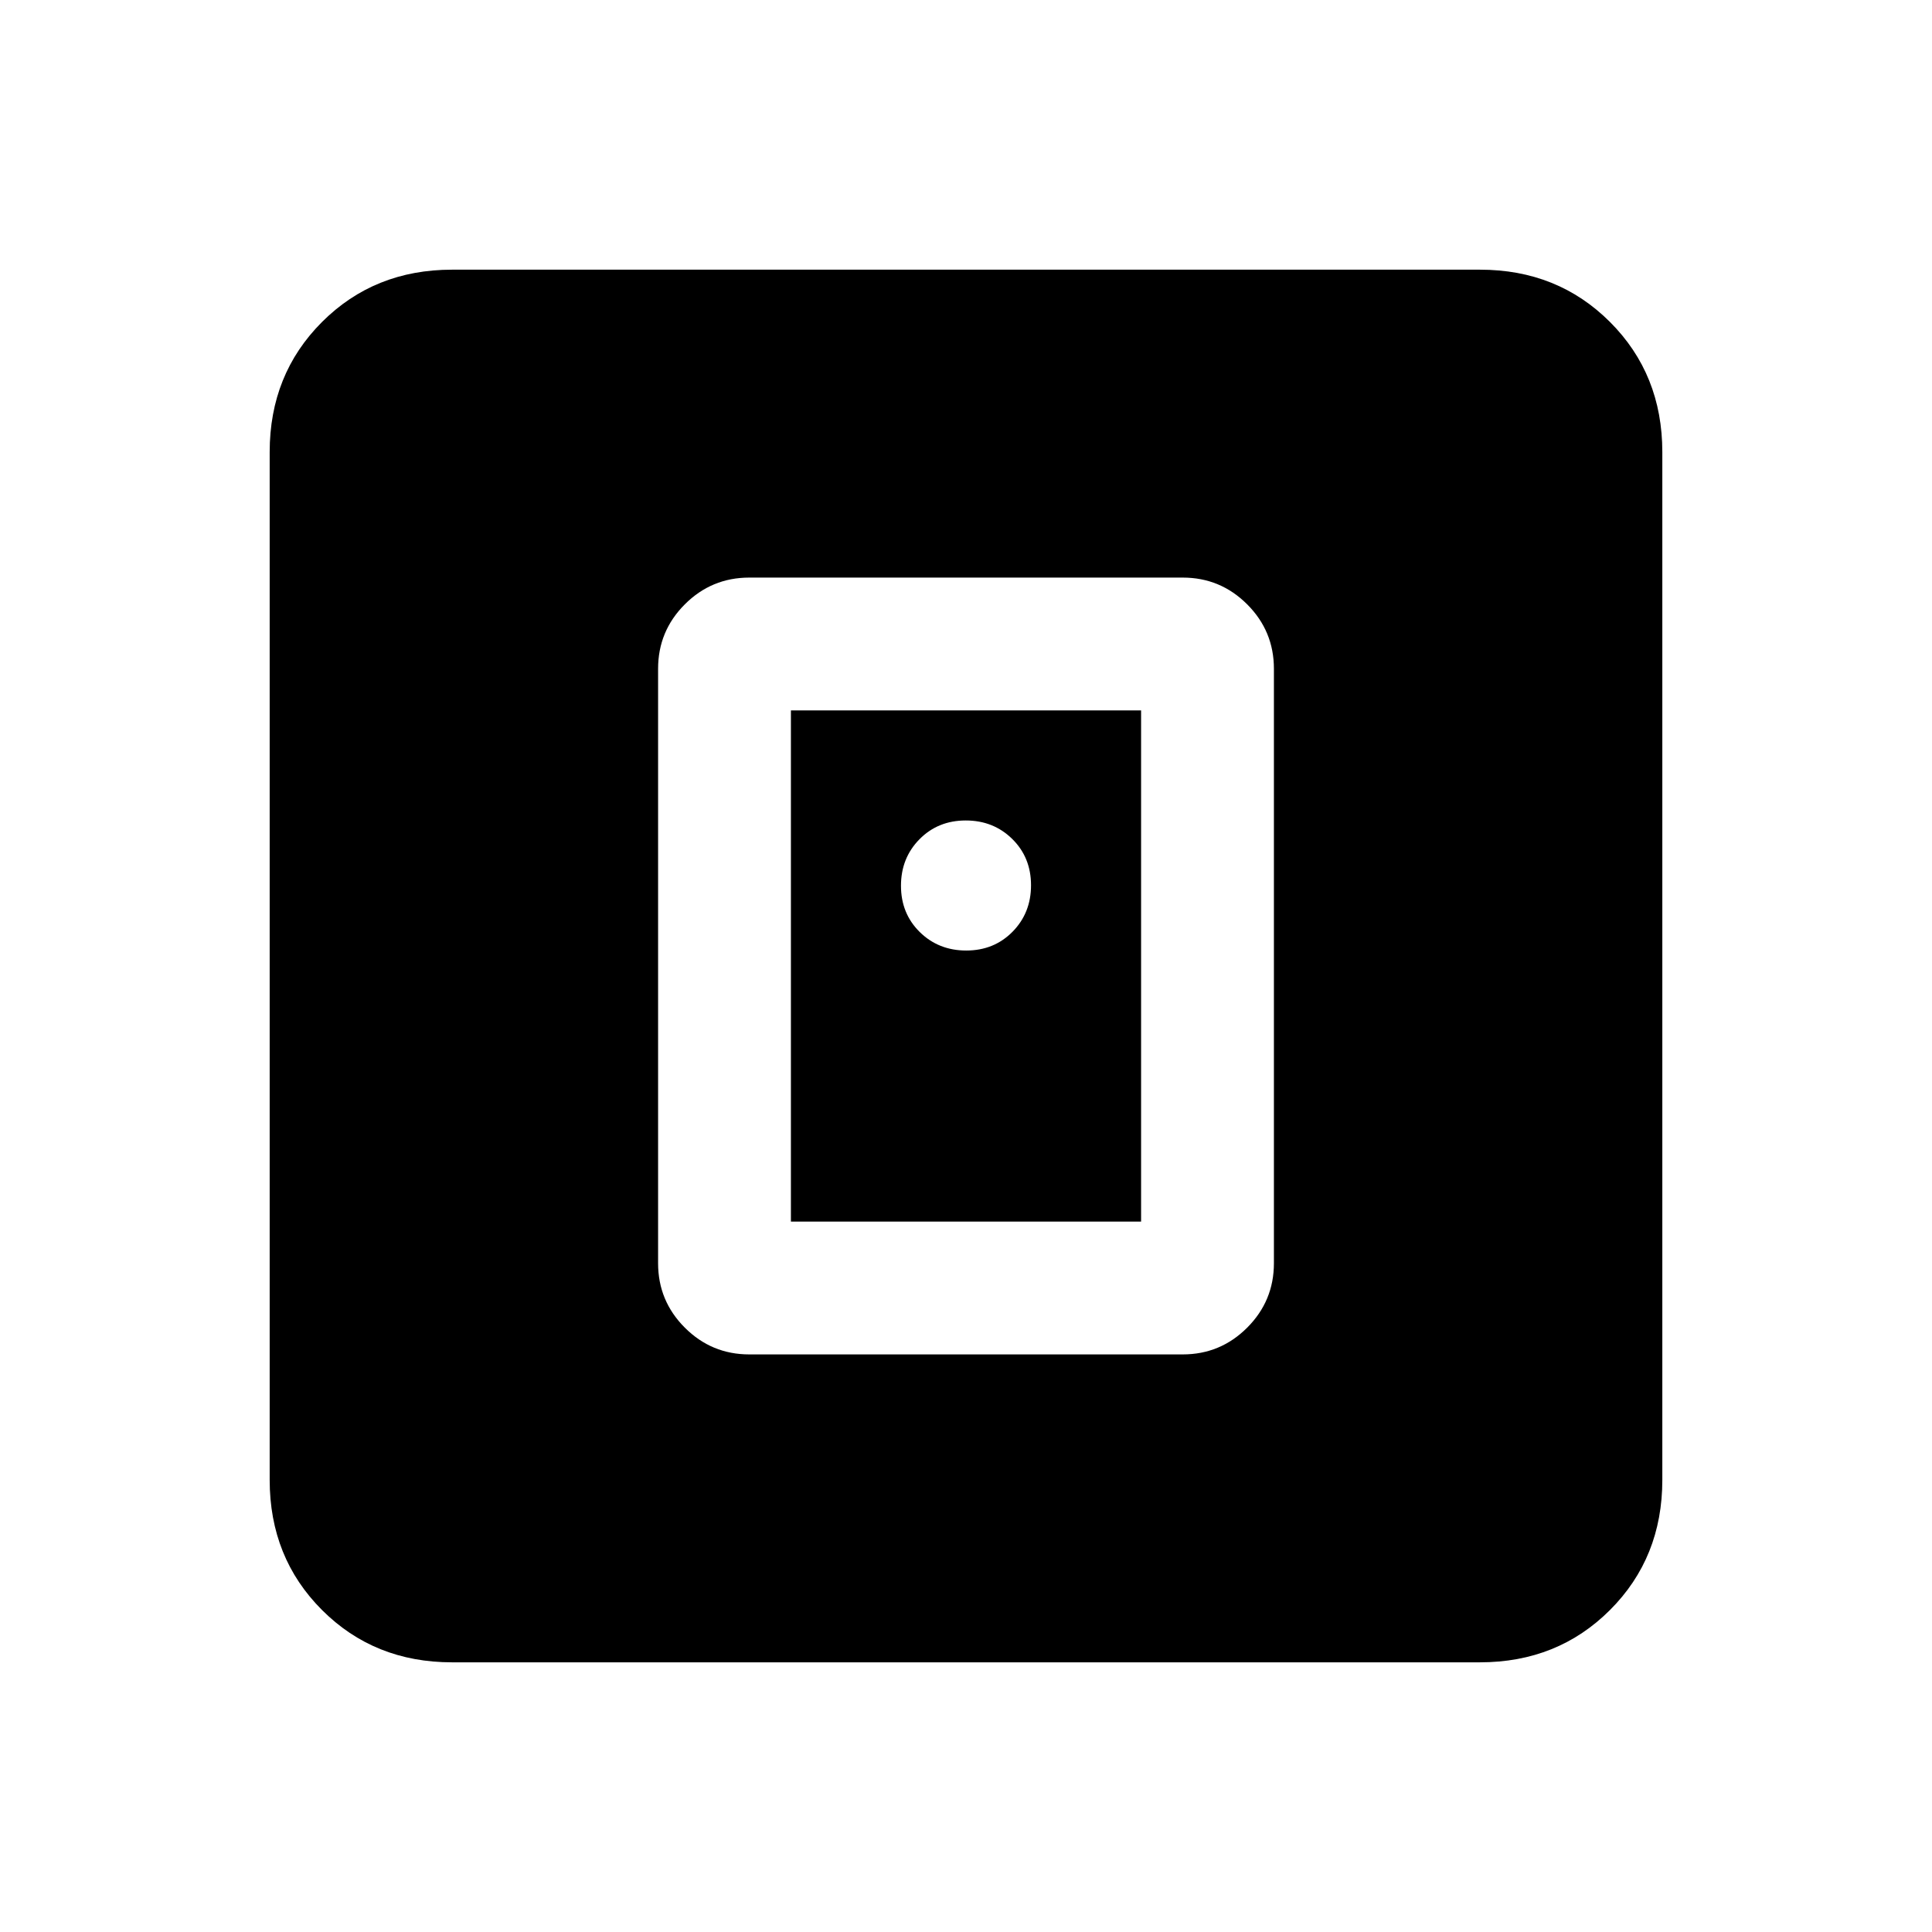 <svg xmlns="http://www.w3.org/2000/svg" height="24" viewBox="0 -960 960 960" width="24"><path d="M587.69-287q18.73 0 32.02-13.29Q633-313.58 633-332.31v-295.38q0-18.73-13.29-32.02Q606.42-673 587.69-673H372.31q-18.73 0-32.02 13.29Q327-646.42 327-627.69v295.38q0 18.73 13.29 32.02Q353.58-287 372.31-287h215.38ZM393-353v-254h174v254H393ZM224.62-134Q186-134 160-160q-26-26-26-64.62v-510.76Q134-774 160-800q26-26 64.62-26h510.76Q774-826 800-800q26 26 26 64.62v510.76Q826-186 800-160q-26 26-64.62 26H224.62Zm255.51-353.69q13.79 0 22.99-9.33 9.19-9.33 9.19-23.11 0-13.79-9.33-22.99-9.33-9.19-23.11-9.19-13.79 0-22.99 9.33-9.19 9.33-9.19 23.11 0 13.79 9.33 22.99 9.33 9.19 23.11 9.19Z"/></svg>